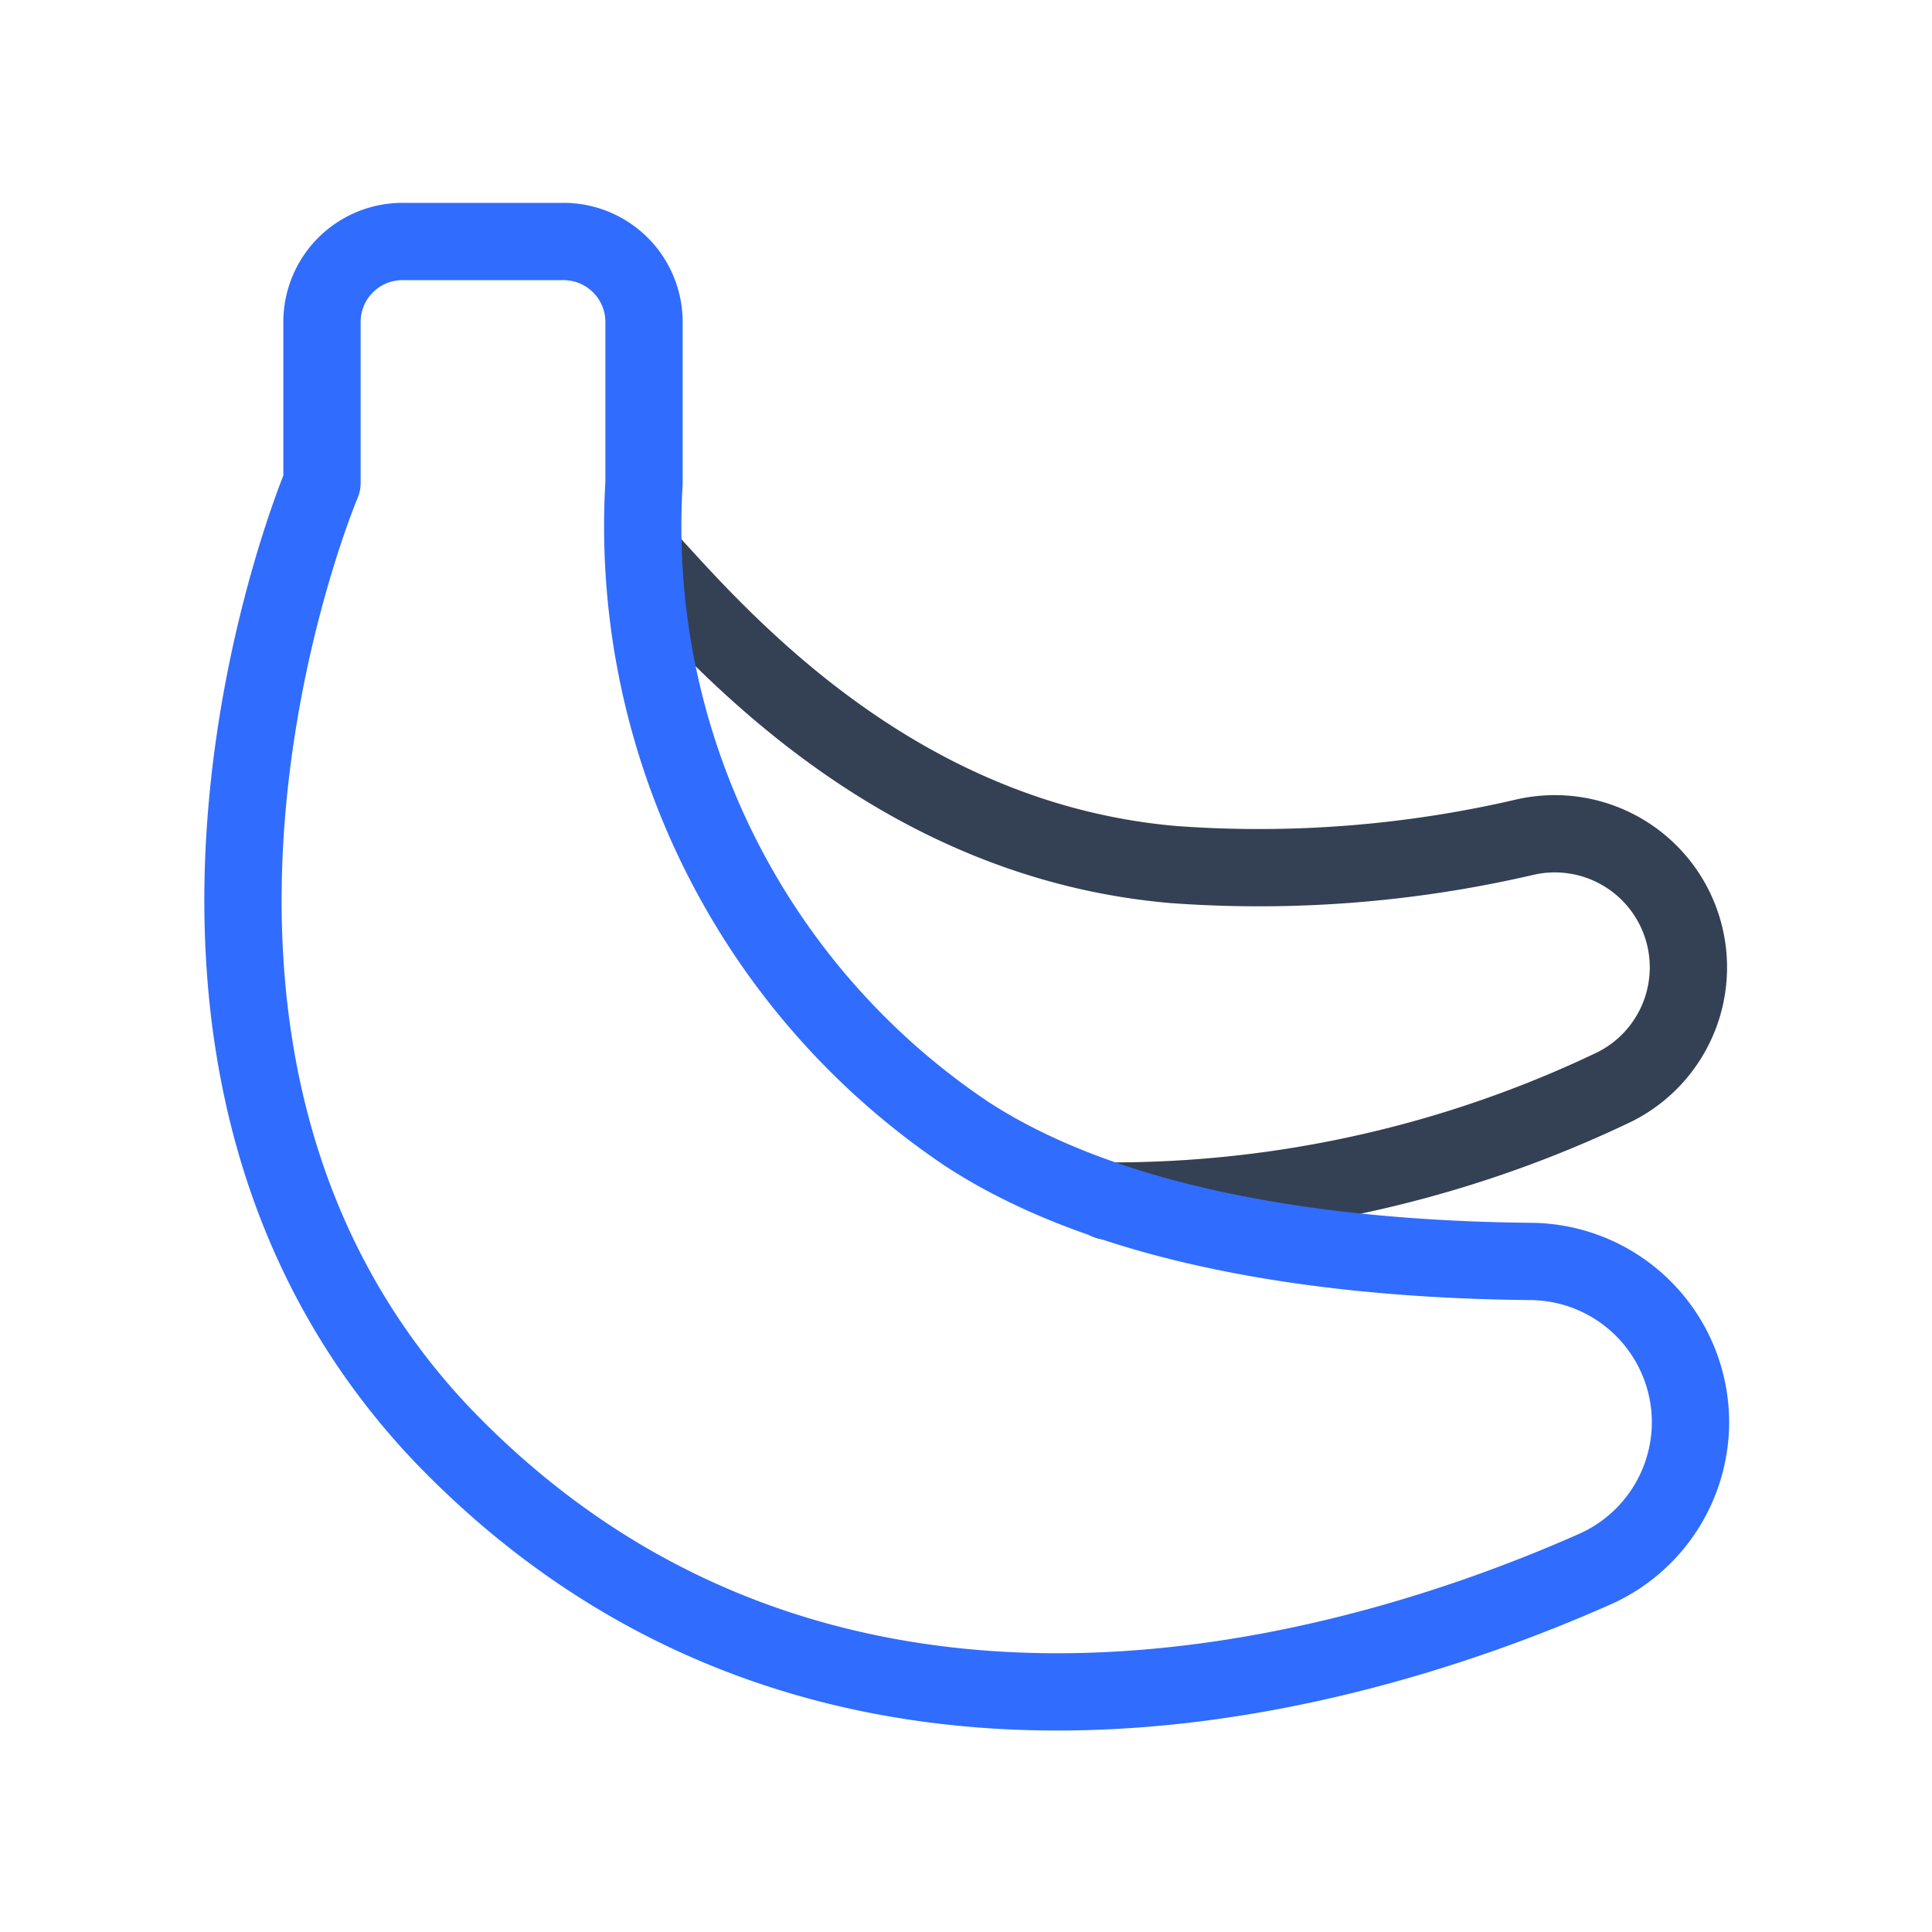 <svg xmlns="http://www.w3.org/2000/svg" xmlns:xlink="http://www.w3.org/1999/xlink" width="50" height="50" viewBox="0 0 50 50"><g fill="none" stroke-linecap="round" stroke-linejoin="round" stroke-width="2"><path stroke="#344054" d="M28.667 31.083a30.1 30.1 0 0 0 13.125-2.958a3.458 3.458 0 0 0-2.334-6.458c-2.975.691-6.037.93-9.083.708c-7.02-.604-11.48-5.542-13.52-7.792"/><path stroke="#306CFE" d="M8.333 12.5V8.333a2.083 2.083 0 0 1 2.084-2.083h4.166a2.083 2.083 0 0 1 2.084 2.083V12.5A18.94 18.94 0 0 0 25 29.333c4.167 2.73 10.417 3.271 14.583 3.313a4.167 4.167 0 0 1 4.167 4.166a4.17 4.17 0 0 1-2.417 3.771c-5.604 2.5-19.708 7.167-29.896-3.458C2.083 27.25 8.333 12.5 8.333 12.5"/></g></svg>
